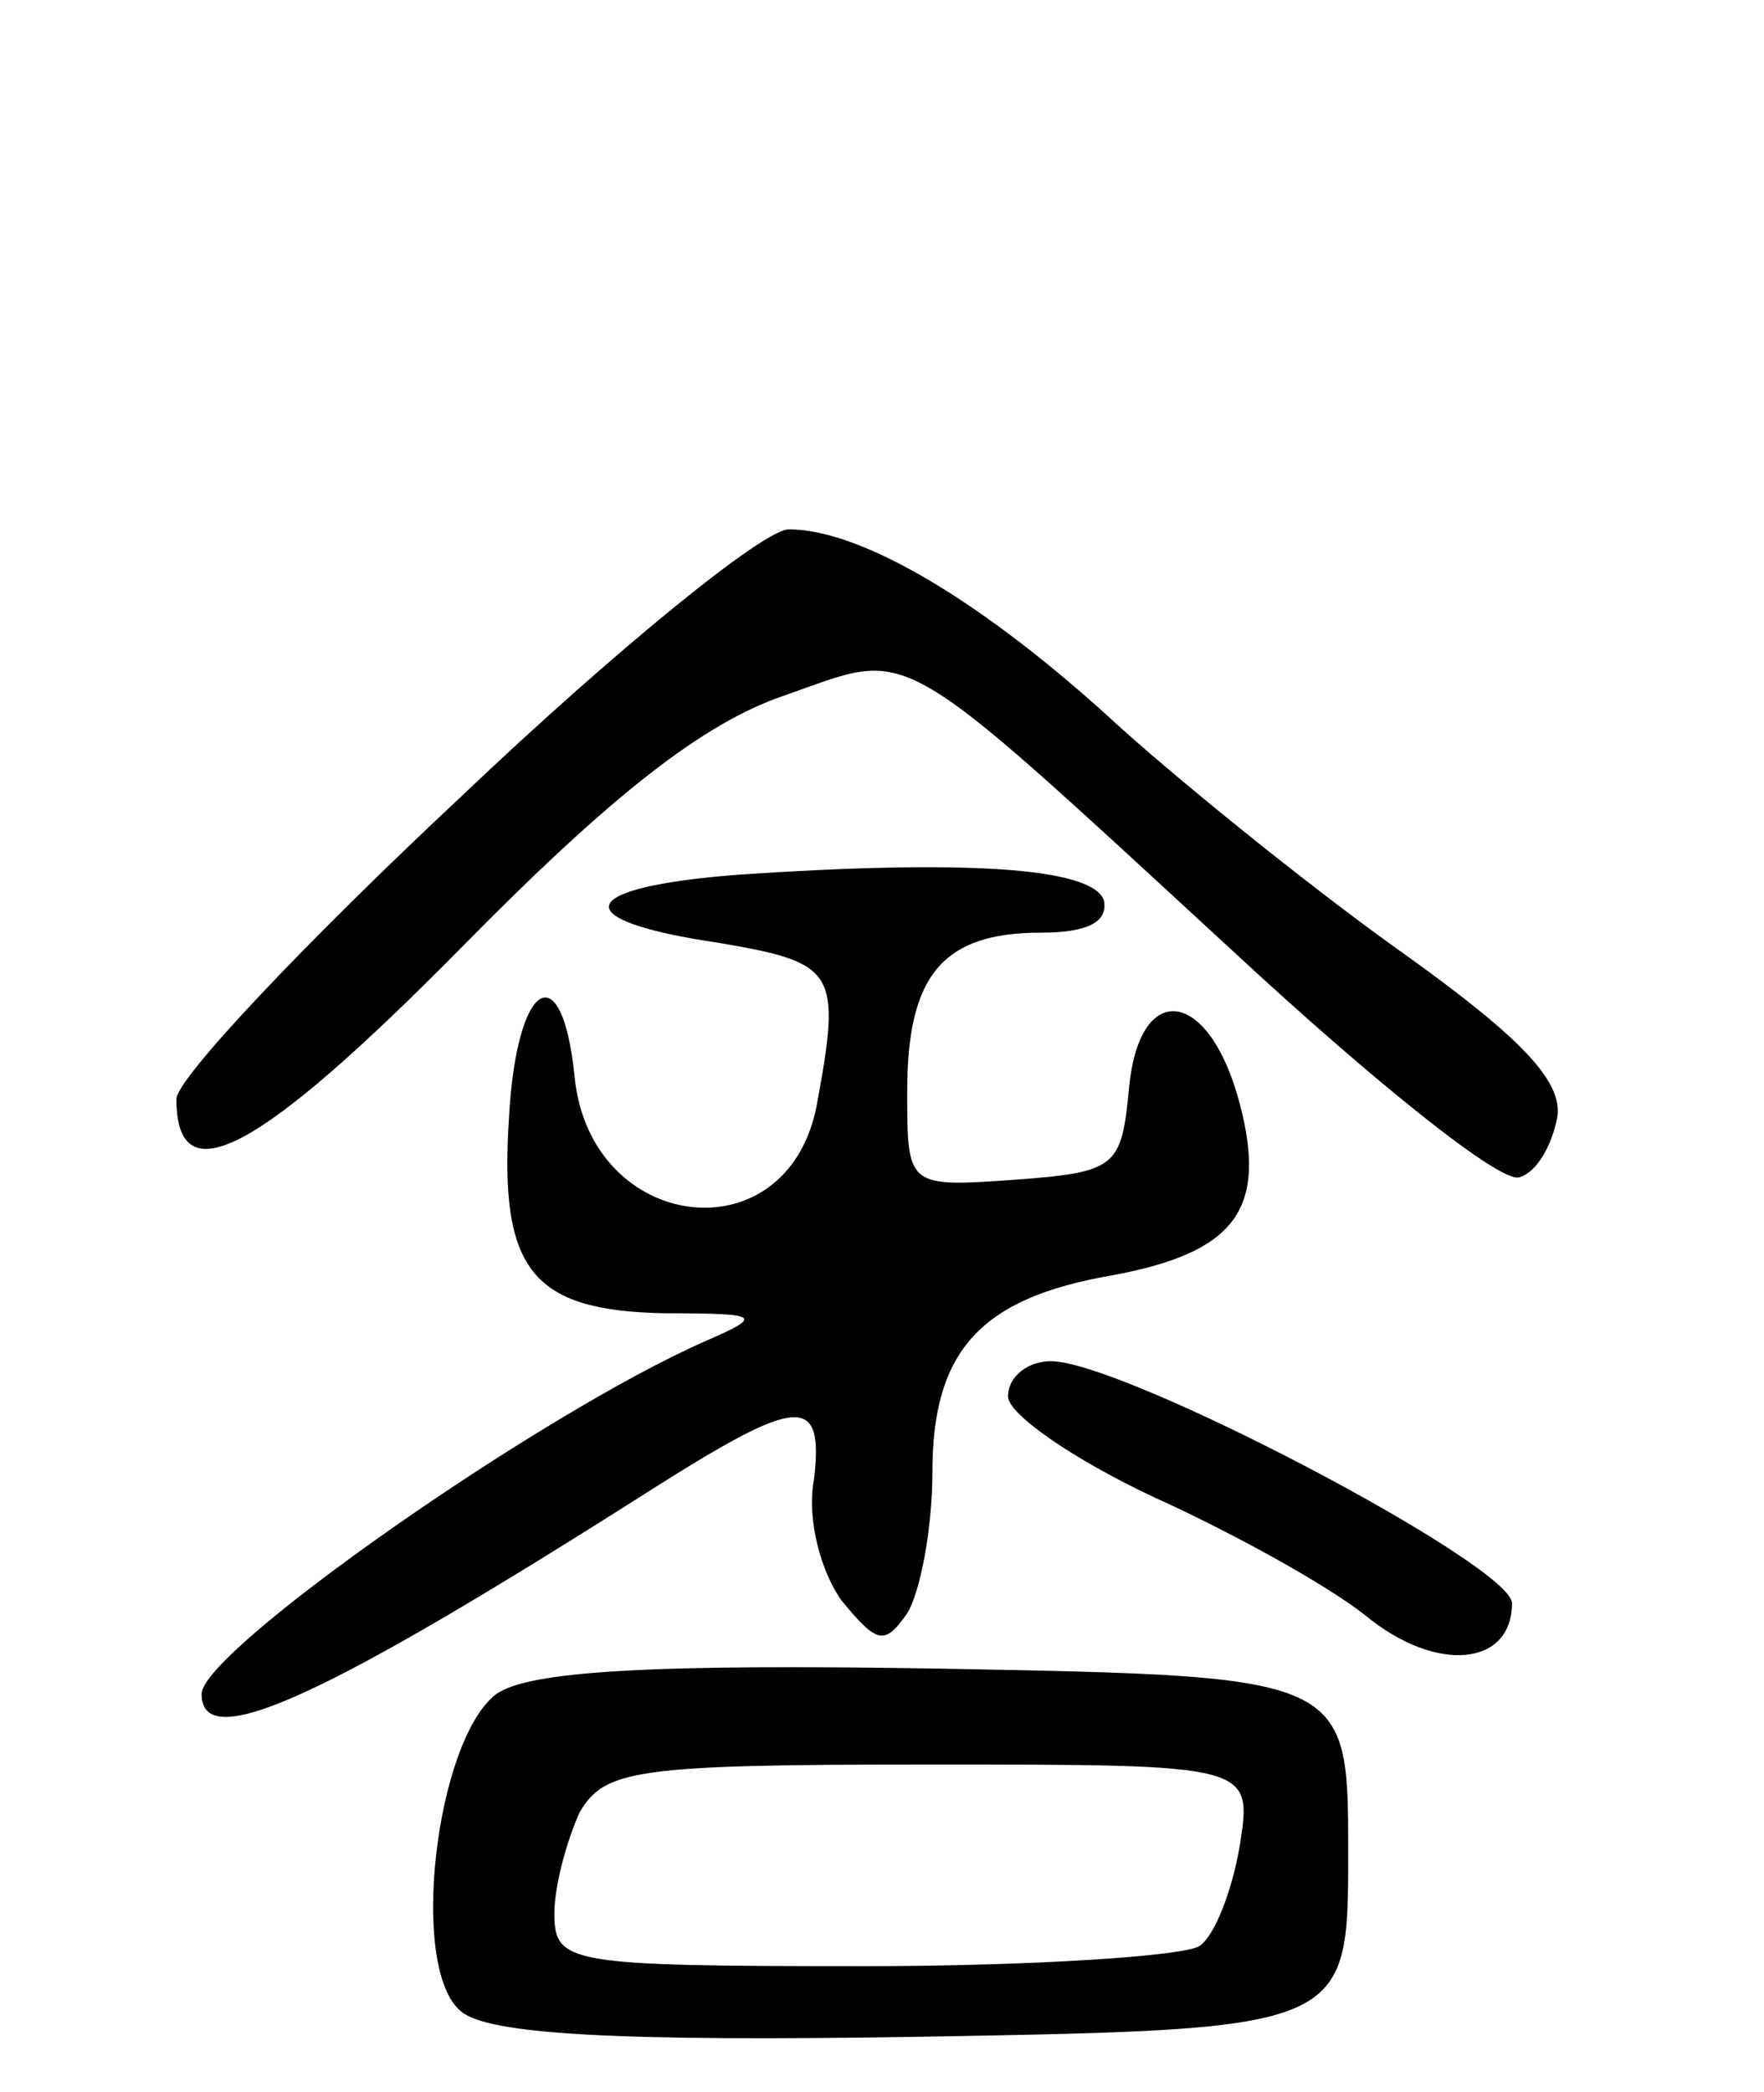 <svg version="1.0" xmlns="http://www.w3.org/2000/svg"
 width="70pt" height="83pt" viewBox="0 0 70 83"
 preserveAspectRatio="xMidYMid meet">
<g transform="translate(0,83) scale(0.1,-0.1)"
fill="#000000" stroke="none">
<path d="M183 514 c-62 -58 -113 -112 -113 -120 0 -39 33 -21 113 60 60 61 96
89 128 100 52 18 41 25 179 -102 55 -51 106 -92 113 -89 7 2 13 13 15 24 2 14
-14 31 -60 64 -34 24 -85 65 -113 90 -54 50 -103 79 -132 79 -10 0 -69 -48
-130 -106z"/>
<path d="M293 483 c-65 -5 -69 -18 -8 -27 47 -8 49 -11 39 -65 -12 -60 -90
-50 -96 12 -5 49 -23 38 -26 -16 -4 -61 9 -77 62 -78 38 0 39 -1 16 -11 -66
-29 -200 -123 -200 -140 0 -24 48 -2 180 82 57 36 67 37 63 3 -3 -16 3 -37 11
-48 14 -17 17 -18 26 -5 5 8 10 33 10 56 0 48 19 69 71 78 49 9 62 26 51 68
-12 46 -40 50 -44 6 -3 -31 -5 -33 -45 -36 -43 -3 -43 -3 -43 35 0 46 14 63
53 63 18 0 27 4 25 13 -5 13 -56 16 -145 10z"/>
<path d="M400 276 c0 -7 26 -25 58 -40 31 -14 69 -35 84 -47 28 -23 58 -20 58
5 0 15 -154 96 -183 96 -9 0 -17 -6 -17 -14z"/>
<path d="M197 158 c-24 -18 -35 -109 -14 -126 11 -9 60 -12 183 -10 169 3 169
3 169 73 0 70 0 70 -160 73 -118 2 -165 -1 -178 -10z m295 -60 c-3 -18 -10
-36 -16 -40 -6 -4 -66 -8 -133 -8 -118 0 -123 1 -123 21 0 11 5 29 10 40 10
17 22 19 139 19 128 0 128 0 123 -32z"/>
</g>
</svg>
